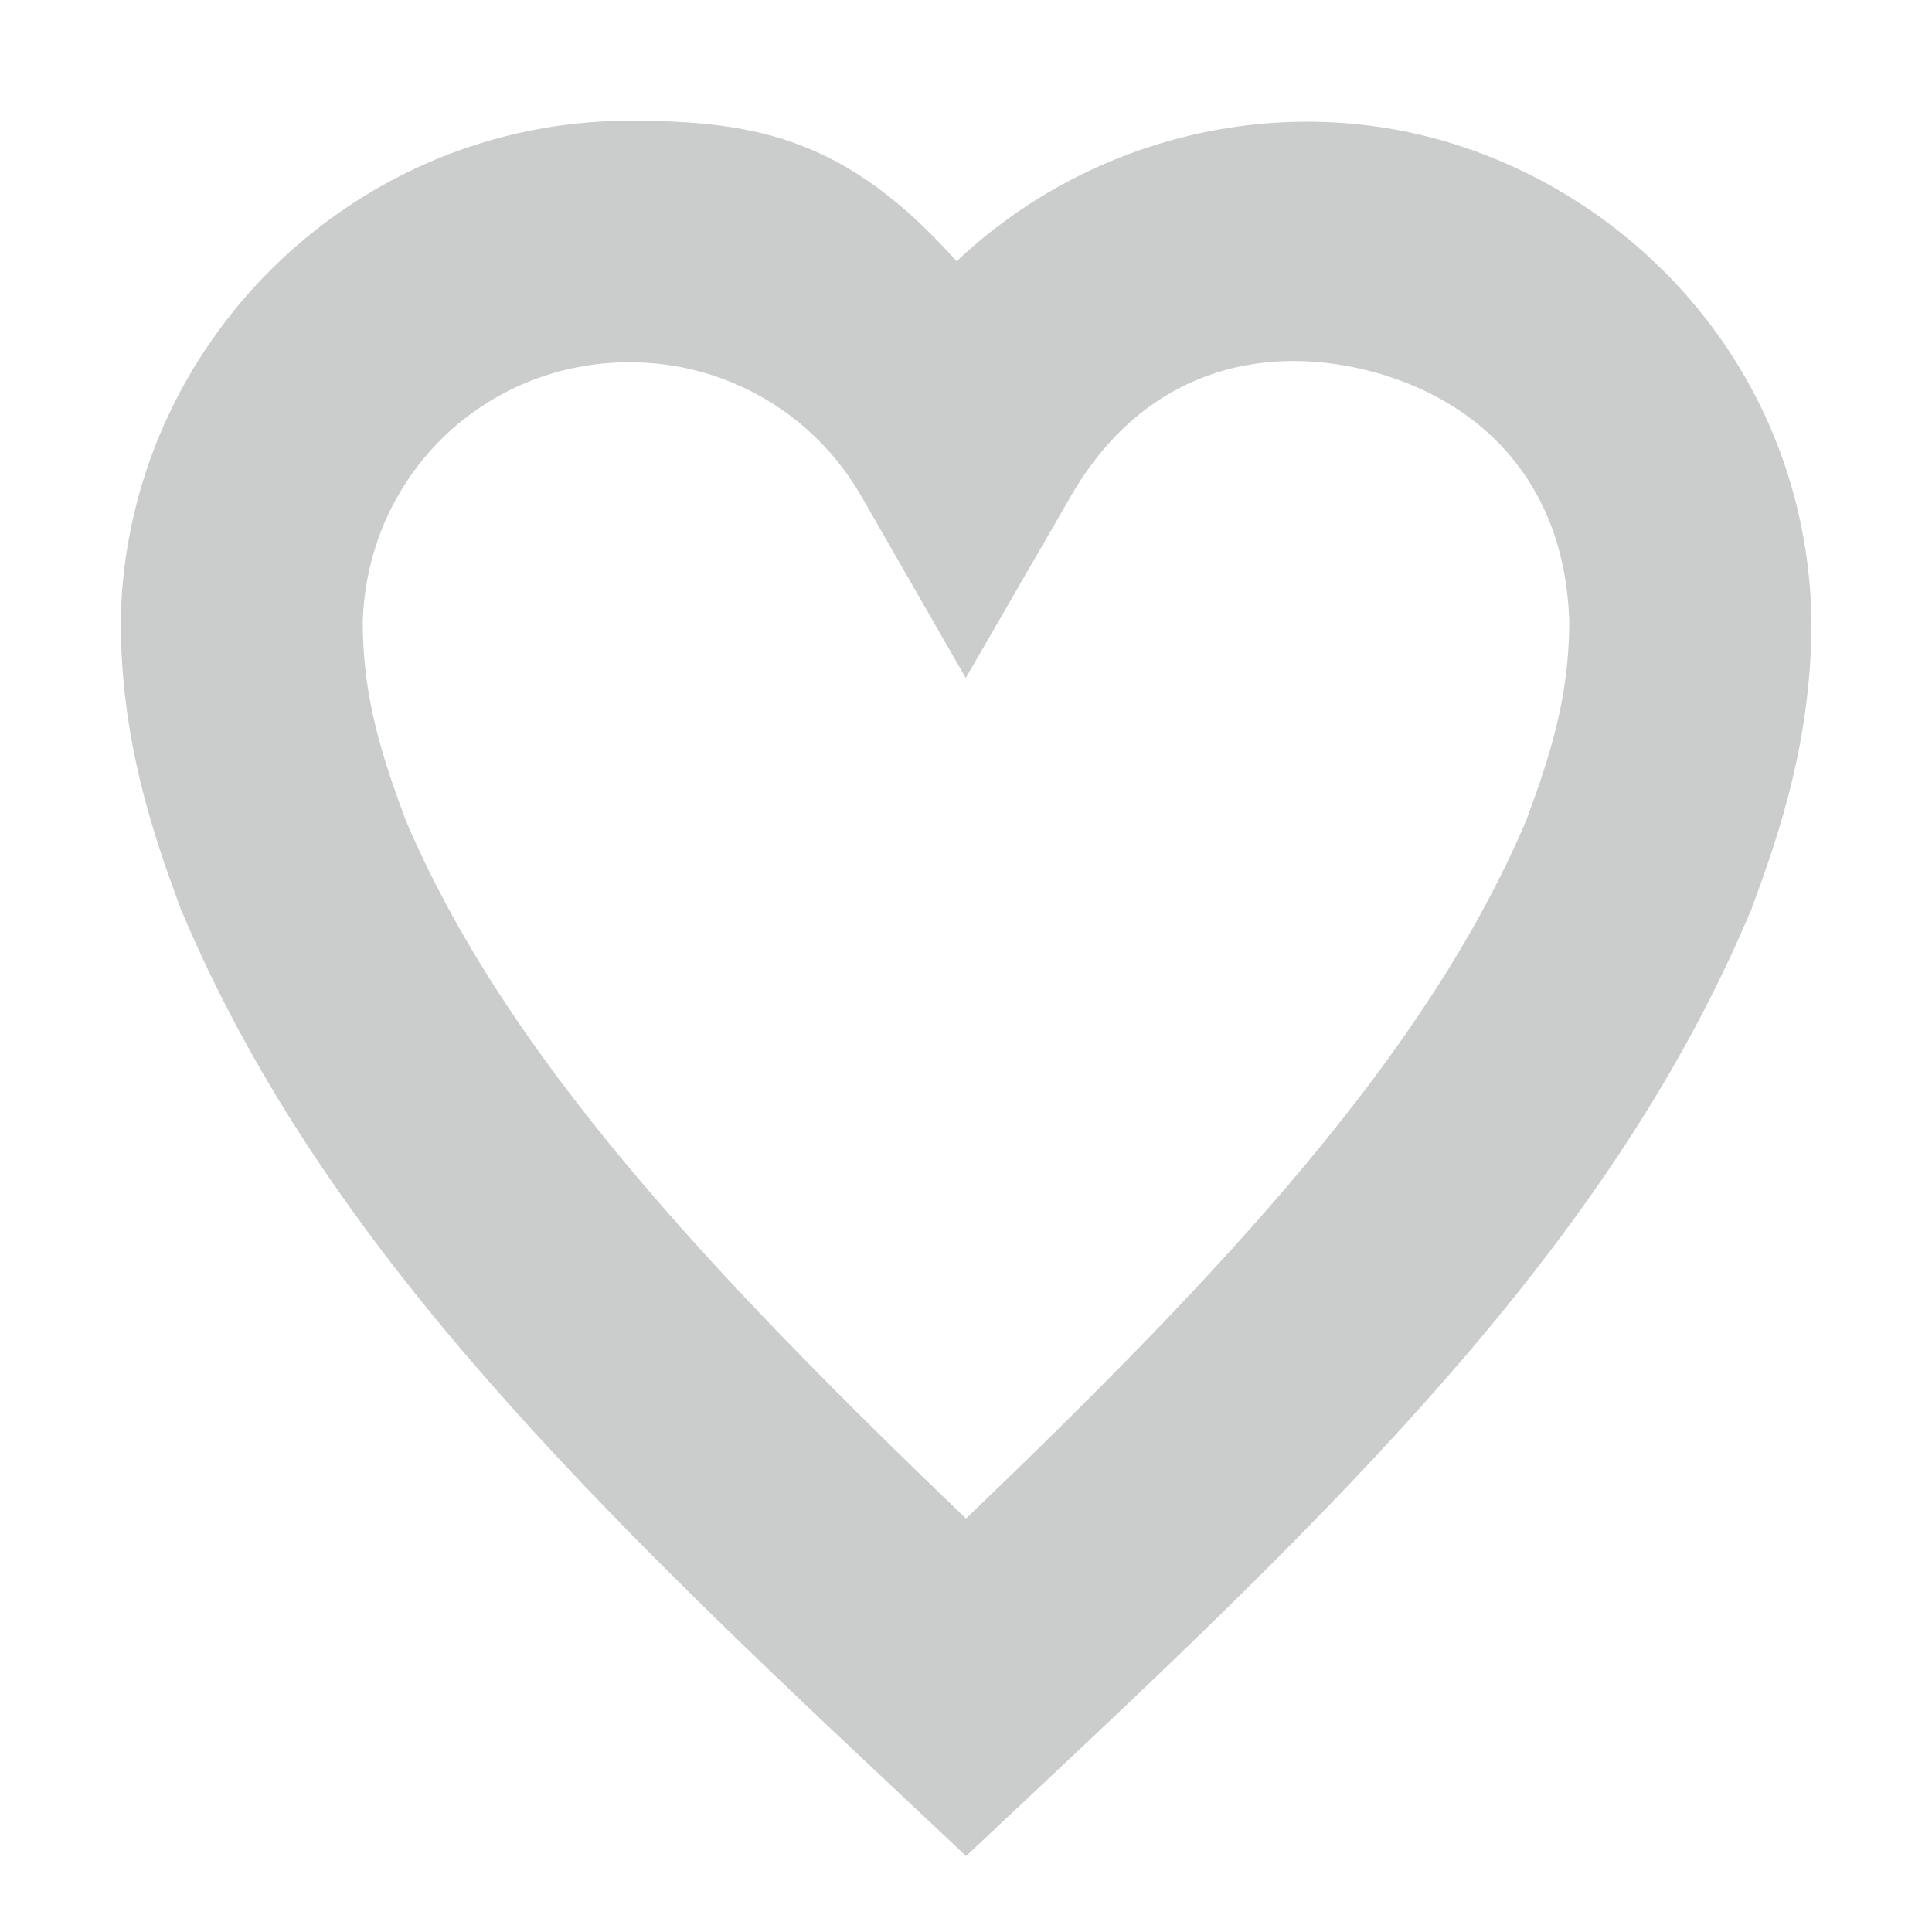 <?xml version="1.0" encoding="UTF-8" standalone="no"?>
<svg
   version="1.1"
   viewBox="0 0 16 16"
   id="svg1"
   sodipodi:docname="applications-community-symbolic.svg"
   inkscape:version="1.3.2 (091e20ef0f, 2023-11-25, custom)"
   xmlns:inkscape="http://www.inkscape.org/namespaces/inkscape"
   xmlns:sodipodi="http://sodipodi.sourceforge.net/DTD/sodipodi-0.dtd"
   xmlns="http://www.w3.org/2000/svg"
   xmlns:svg="http://www.w3.org/2000/svg">
  <defs
     id="defs1" />
  <sodipodi:namedview
     id="namedview1"
     pagecolor="#505050"
     bordercolor="#ffffff"
     borderopacity="1"
     inkscape:showpageshadow="0"
     inkscape:pageopacity="0"
     inkscape:pagecheckerboard="1"
     inkscape:deskcolor="#505050"
     inkscape:zoom="49.8125"
     inkscape:cx="8"
     inkscape:cy="8"
     inkscape:window-width="1920"
     inkscape:window-height="1013"
     inkscape:window-x="0"
     inkscape:window-y="0"
     inkscape:window-maximized="1"
     inkscape:current-layer="svg1" />
  <path
     d="m5.215 1c-2.28 3.61e-5 -4.164 1.842-4.215 4.121v0.021c0 0.983 0.267 1.767 0.492 2.371l0.006 0.021 0.01 0.02c1.121 2.654 3.222 4.746 5.809 7.174l0.684 0.643 0.684-0.643c2.587-2.428 4.688-4.52 5.809-7.174l0.01-0.02 0.006-0.021c0.225-0.605 0.492-1.387 0.492-2.371v-0.023c-0.048-2.063-1.504-3.561-3.172-3.986-1.317-0.336-2.819 0.005-3.908 1.031-0.908-1.02-1.661-1.164-2.705-1.164zm0 2c0.794-1.44e-4 1.522 0.421 1.918 1.109l0.865 1.506 0.869-1.504c0.593-1.029 1.56-1.272 2.467-1.041 0.904 0.231 1.63 0.906 1.662 2.086-0.003 0.617-0.153 1.089-0.355 1.635-0.821 1.932-2.488 3.722-4.641 5.785-2.152-2.063-3.82-3.853-4.641-5.785-0.202-0.545-0.353-1.018-0.355-1.633 0.032-1.21 0.999-2.158 2.211-2.158z"
     fill="#555555"
     id="path1"
     style="fill:#cbcccc" />
</svg>
